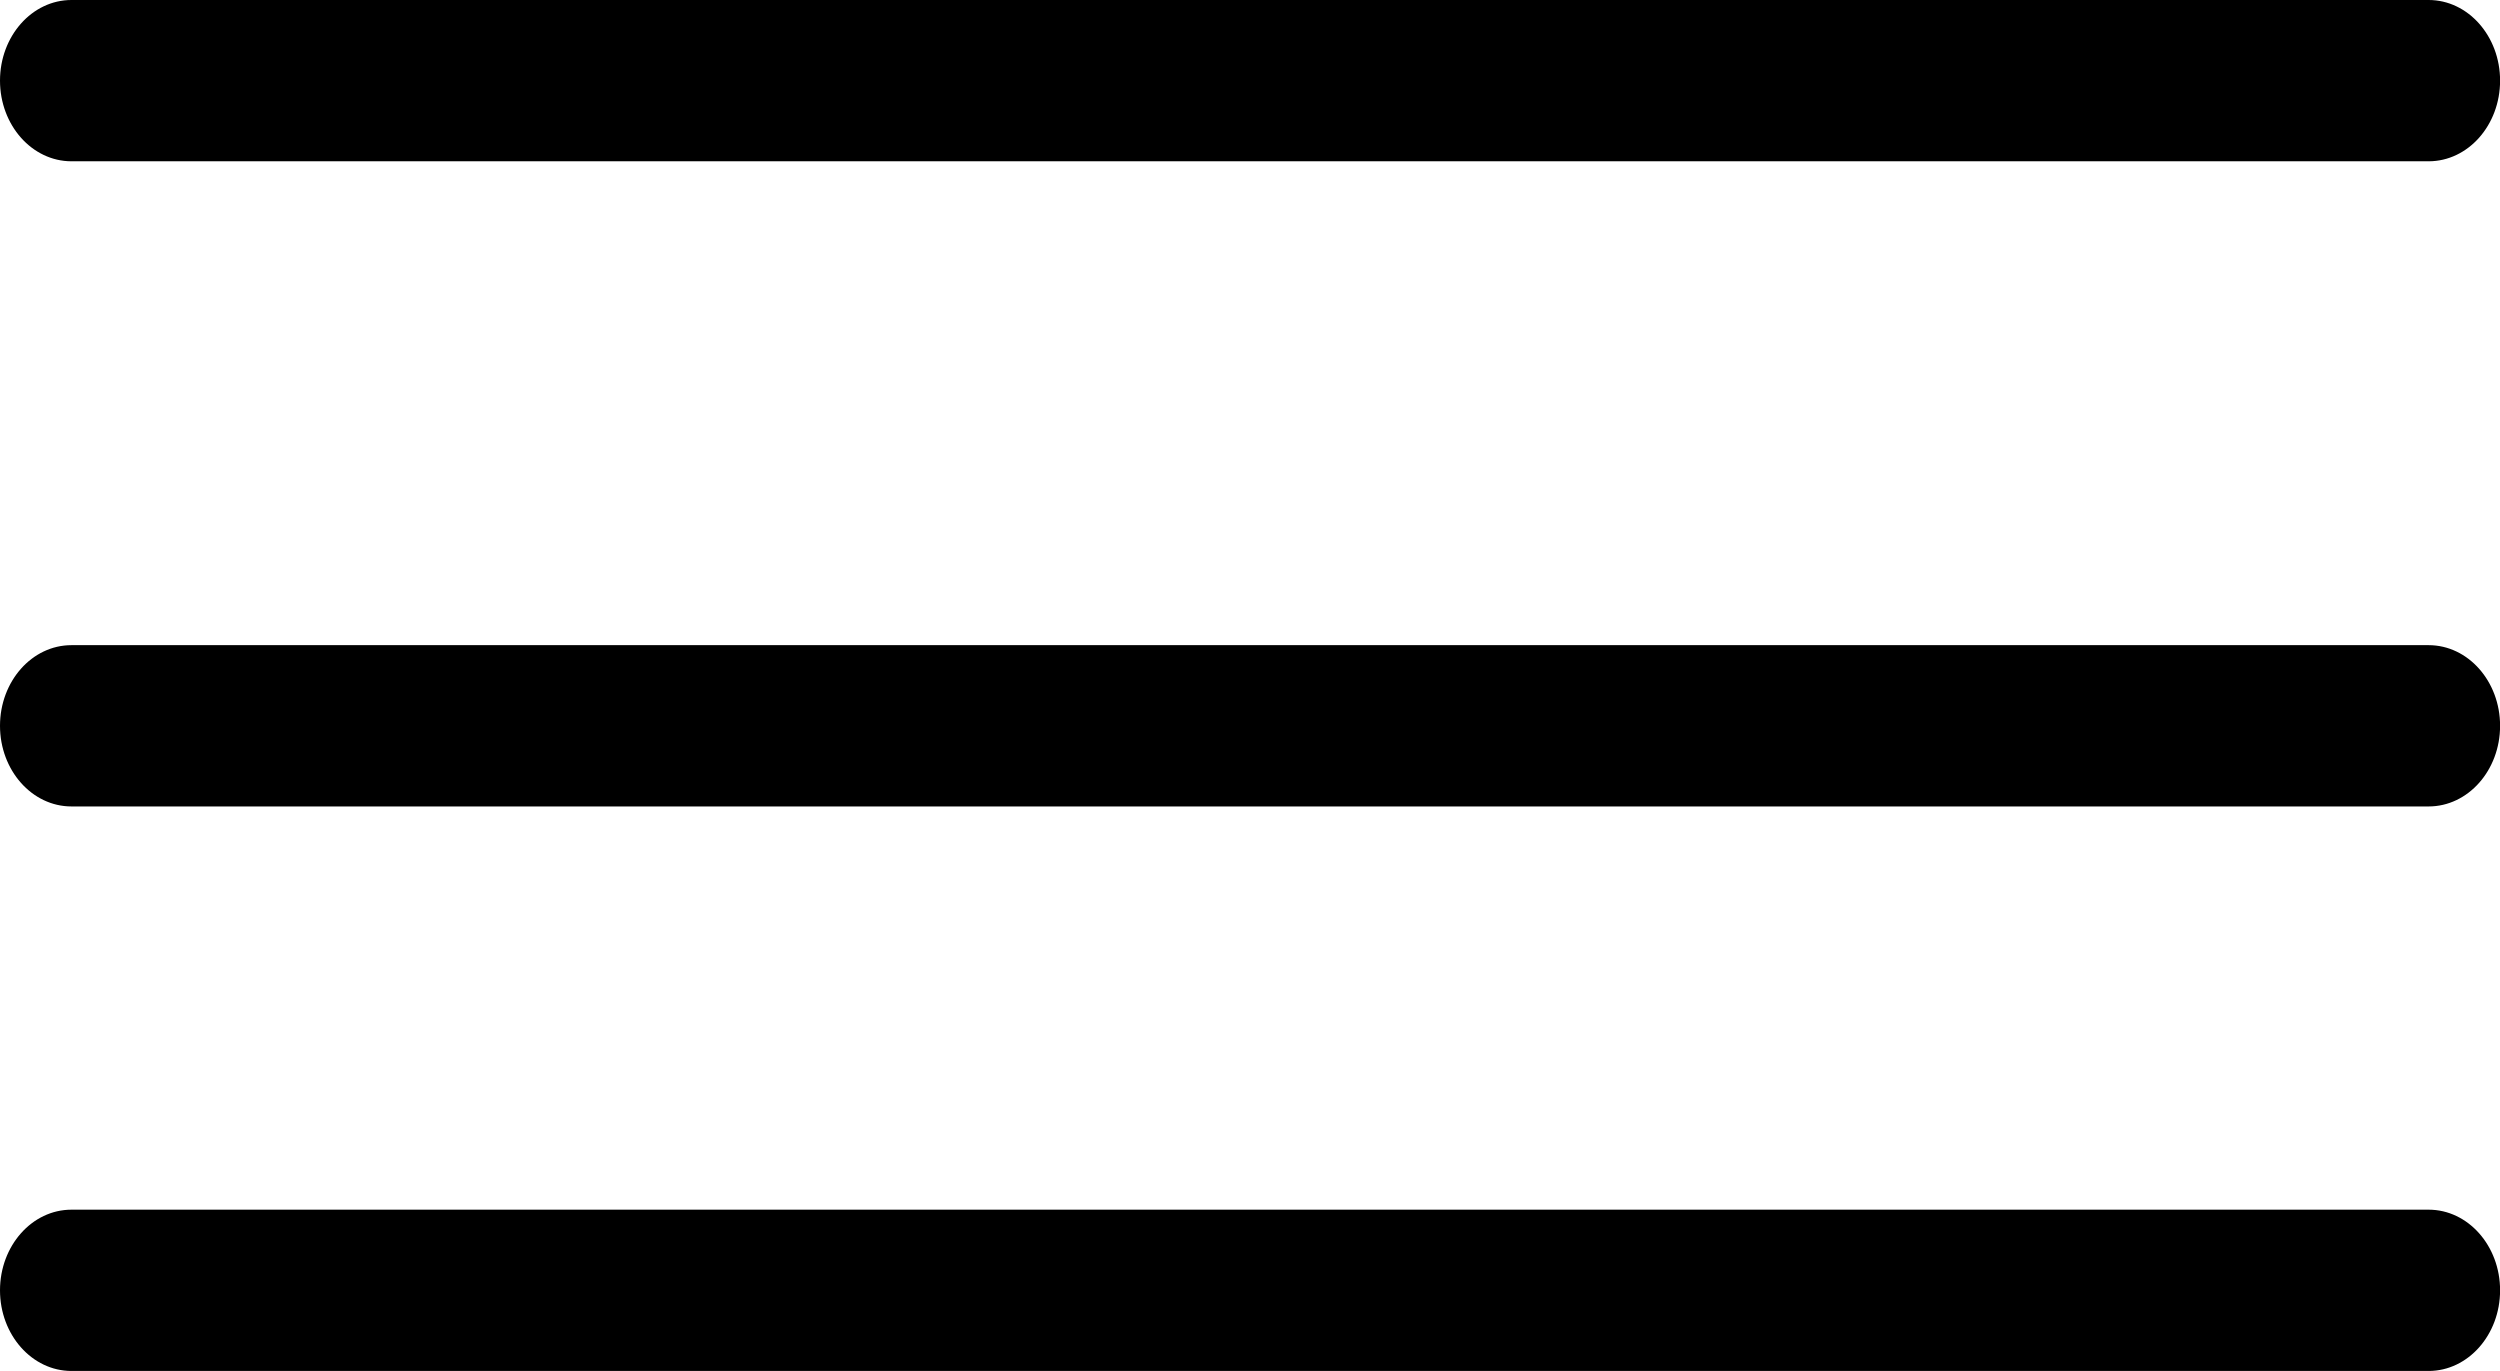 <svg height="17" viewBox="0 0 31 17" width="31" xmlns="http://www.w3.org/2000/svg"><g transform="translate(0 -.5)"><path d="m.886 17.5c-.489 0-.886-.448-.886-1s.397-1 .886-1h29.229c.489 0 .886.448.886 1s-.397 1-.886 1z"/><path d="m.886 10.5c-.489 0-.886-.448-.886-1 0-.552.397-1 .886-1h29.229c.489 0 .886.448.886 1 0 .552-.397 1-.886 1z"/><path d="m.886 2.5c-.489 0-.886-.448-.886-1s.397-1 .886-1h29.229c.489 0 .886.448.886 1s-.397 1-.886 1z"/></g></svg>